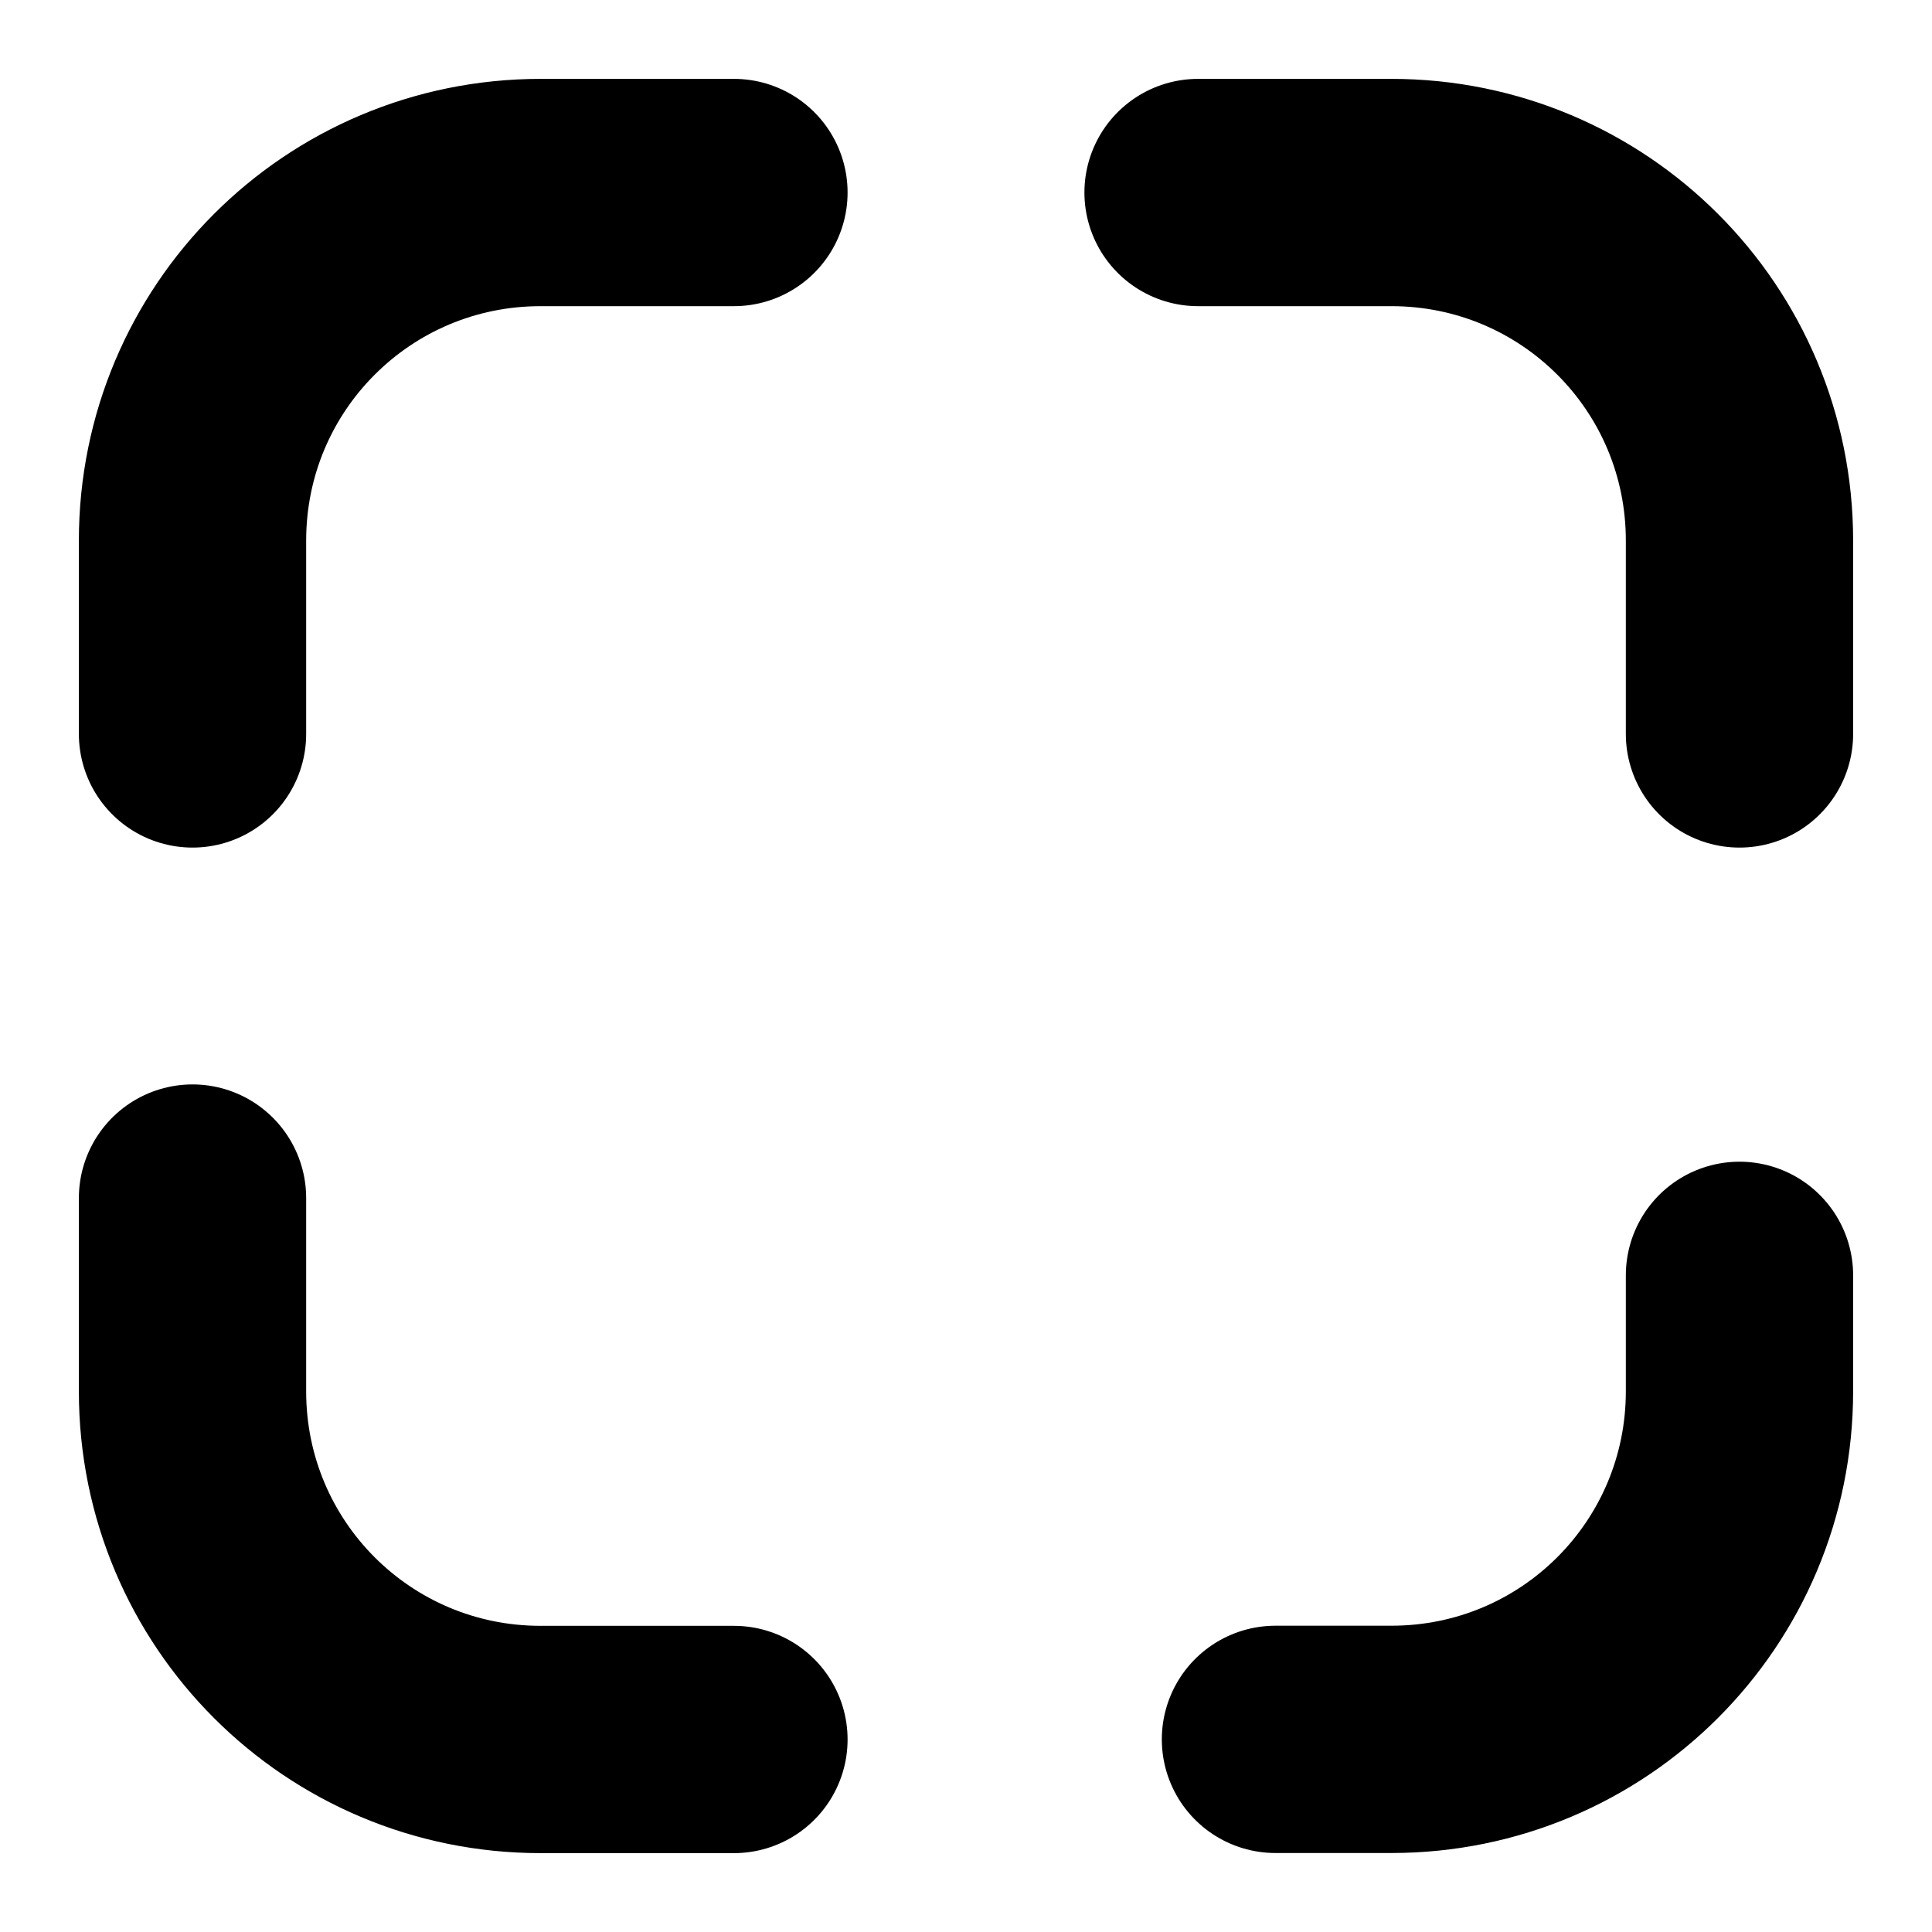 <svg width="17" height="17" viewBox="0 0 17 17" fill="none" xmlns="http://www.w3.org/2000/svg">
<path d="M1.694 6.458V4.757C1.694 3.062 3.062 1.694 4.757 1.694H6.458" stroke="black" stroke-width="2" stroke-linecap="round" stroke-linejoin="round"/>
<path d="M10.542 1.694H12.243C13.938 1.694 15.306 3.062 15.306 4.757V6.458" stroke="black" stroke-width="2" stroke-linecap="round" stroke-linejoin="round"/>
<path d="M15.306 11.222V12.242C15.306 13.937 13.938 15.305 12.243 15.305H11.223" stroke="black" stroke-width="2" stroke-linecap="round" stroke-linejoin="round"/>
<path d="M6.458 15.306H4.757C3.062 15.306 1.694 13.938 1.694 12.243V10.542" stroke="black" stroke-width="2" stroke-linecap="round" stroke-linejoin="round"/>
</svg>

